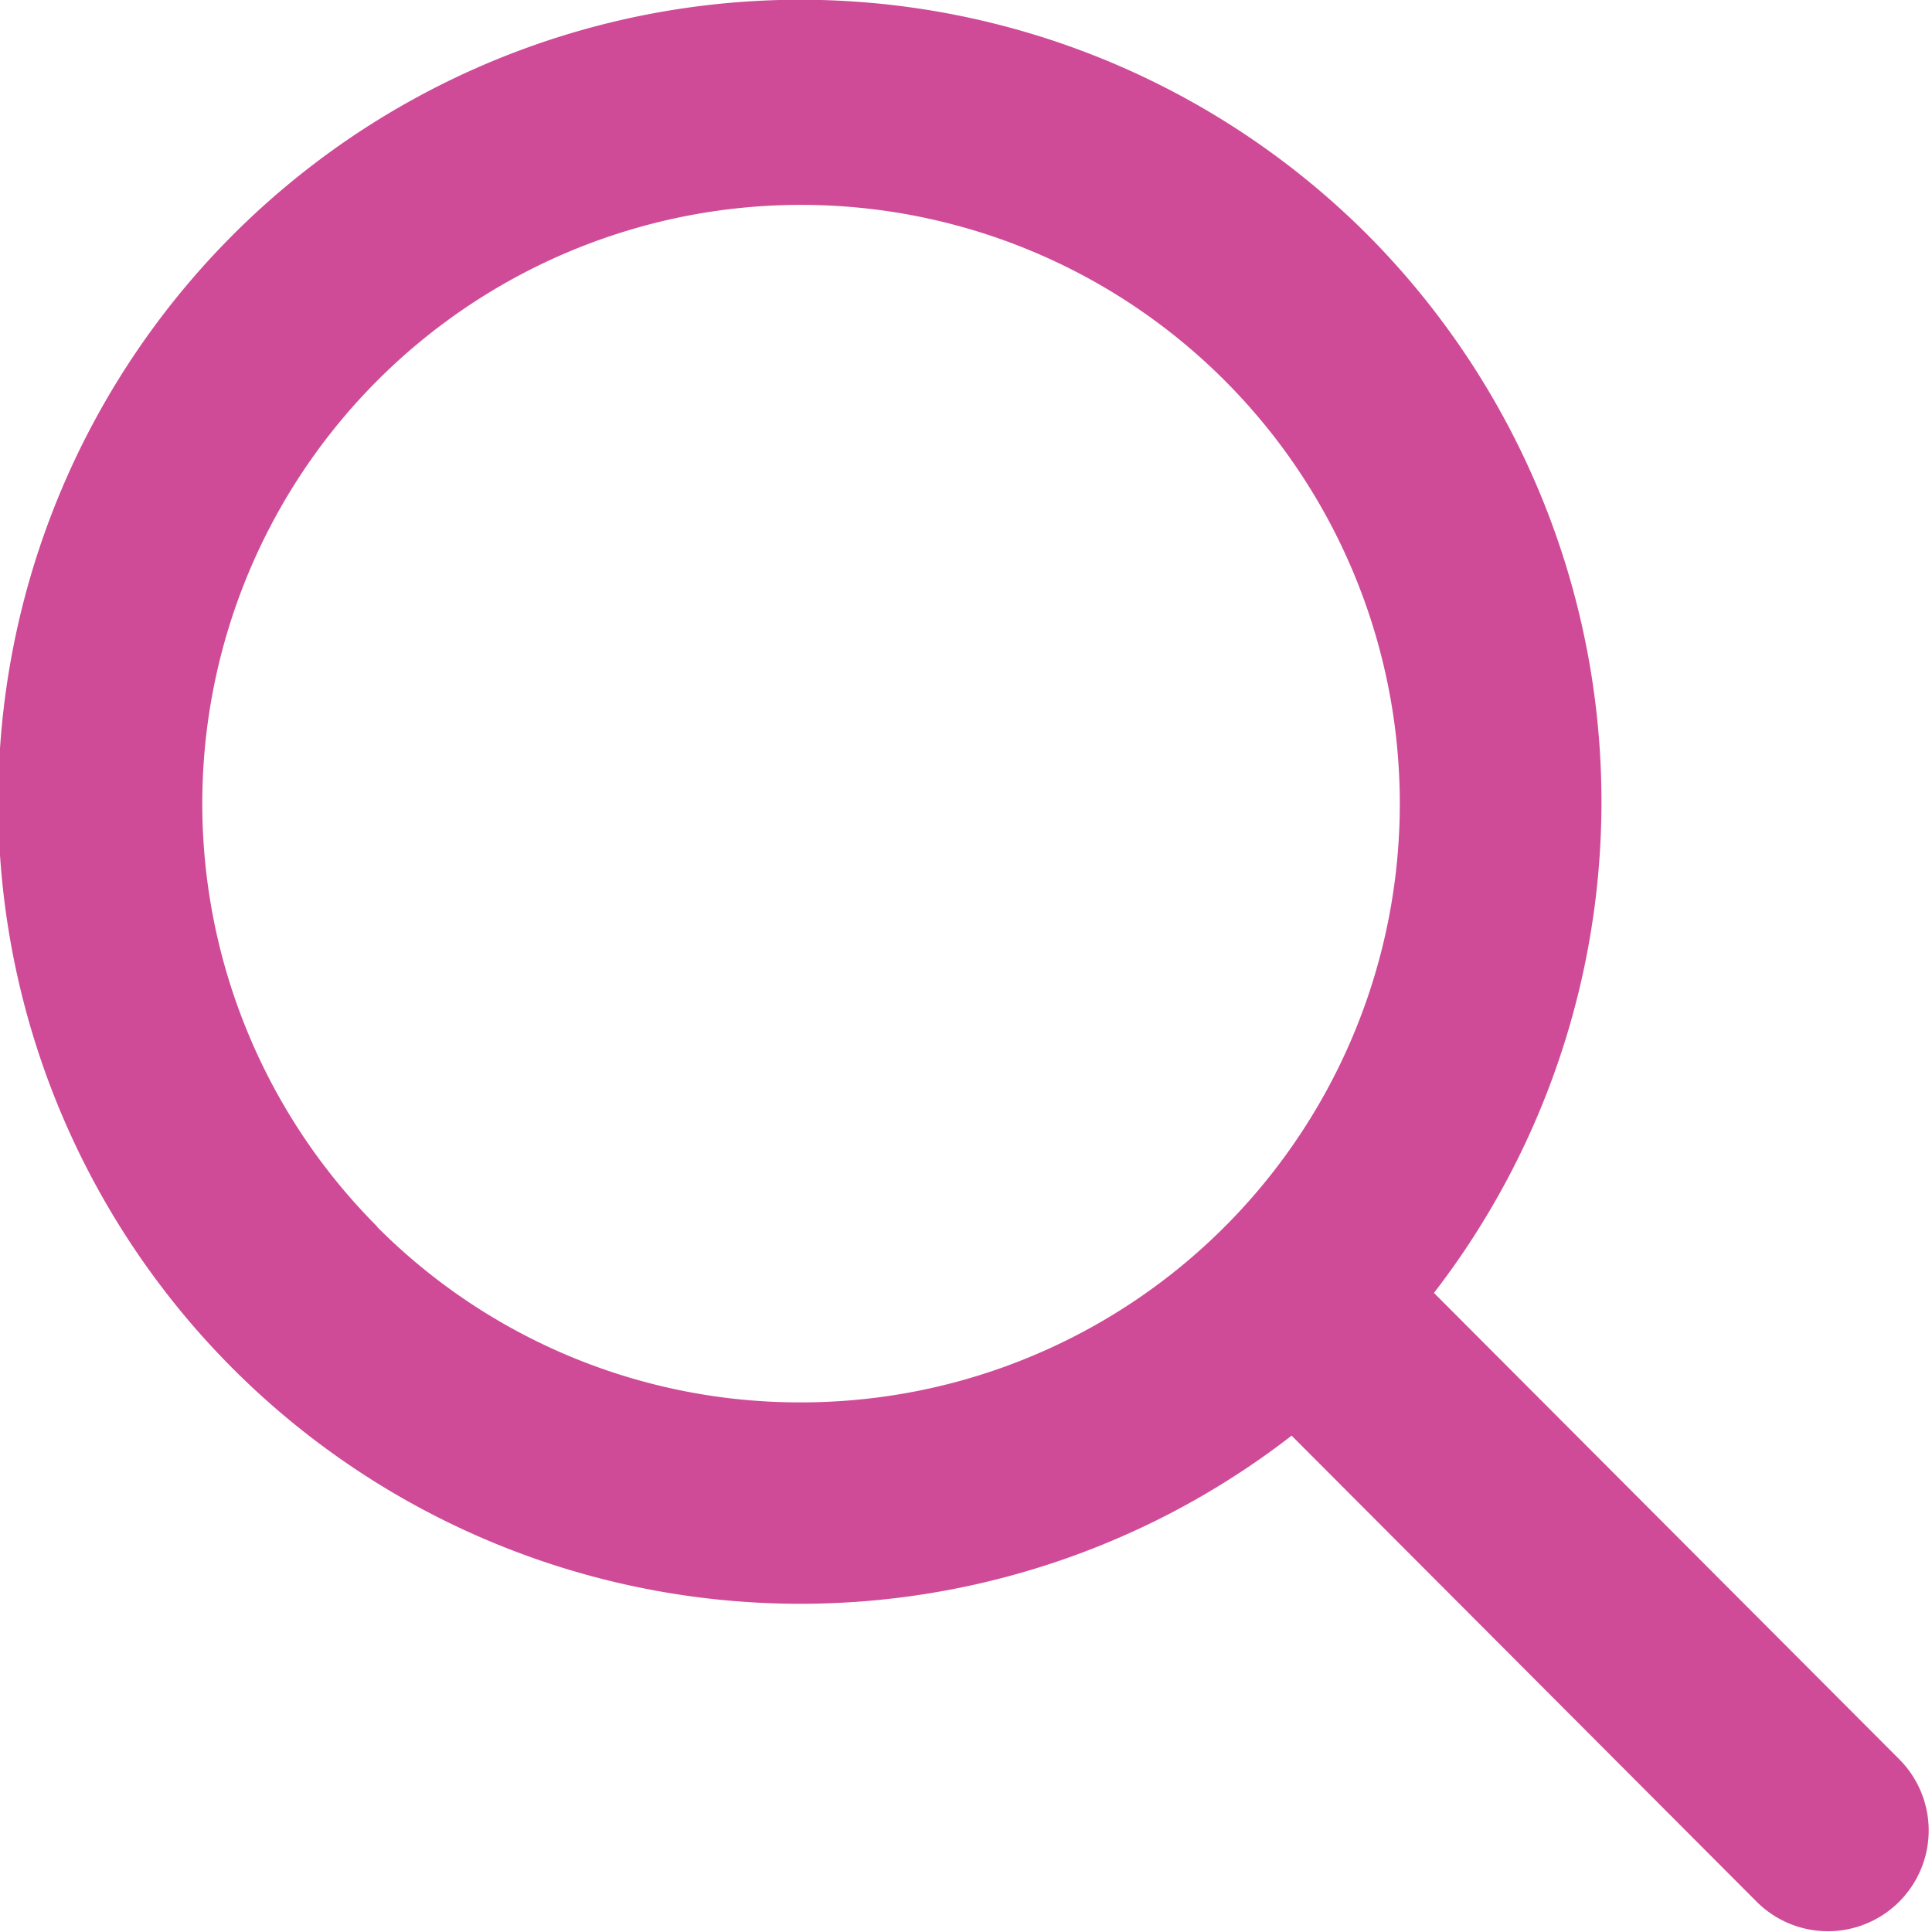<svg xmlns="http://www.w3.org/2000/svg" viewBox="0 0 24 24">
    <path fill="#cf4b97" fill-rule="evenodd" d="M23.6 21.861l-5.787-5.8a9.986 9.986 0 0 0-.827-13.146 9.963 9.963 0 1 0-.941 14.919l5.787 5.8a1.252 1.252 0 0 0 1.768-1.773zM4.685 15.236a7.438 7.438 0 1 1 5.266 2.185 7.41 7.41 0 0 1-5.271-2.185z"/>
</svg>
